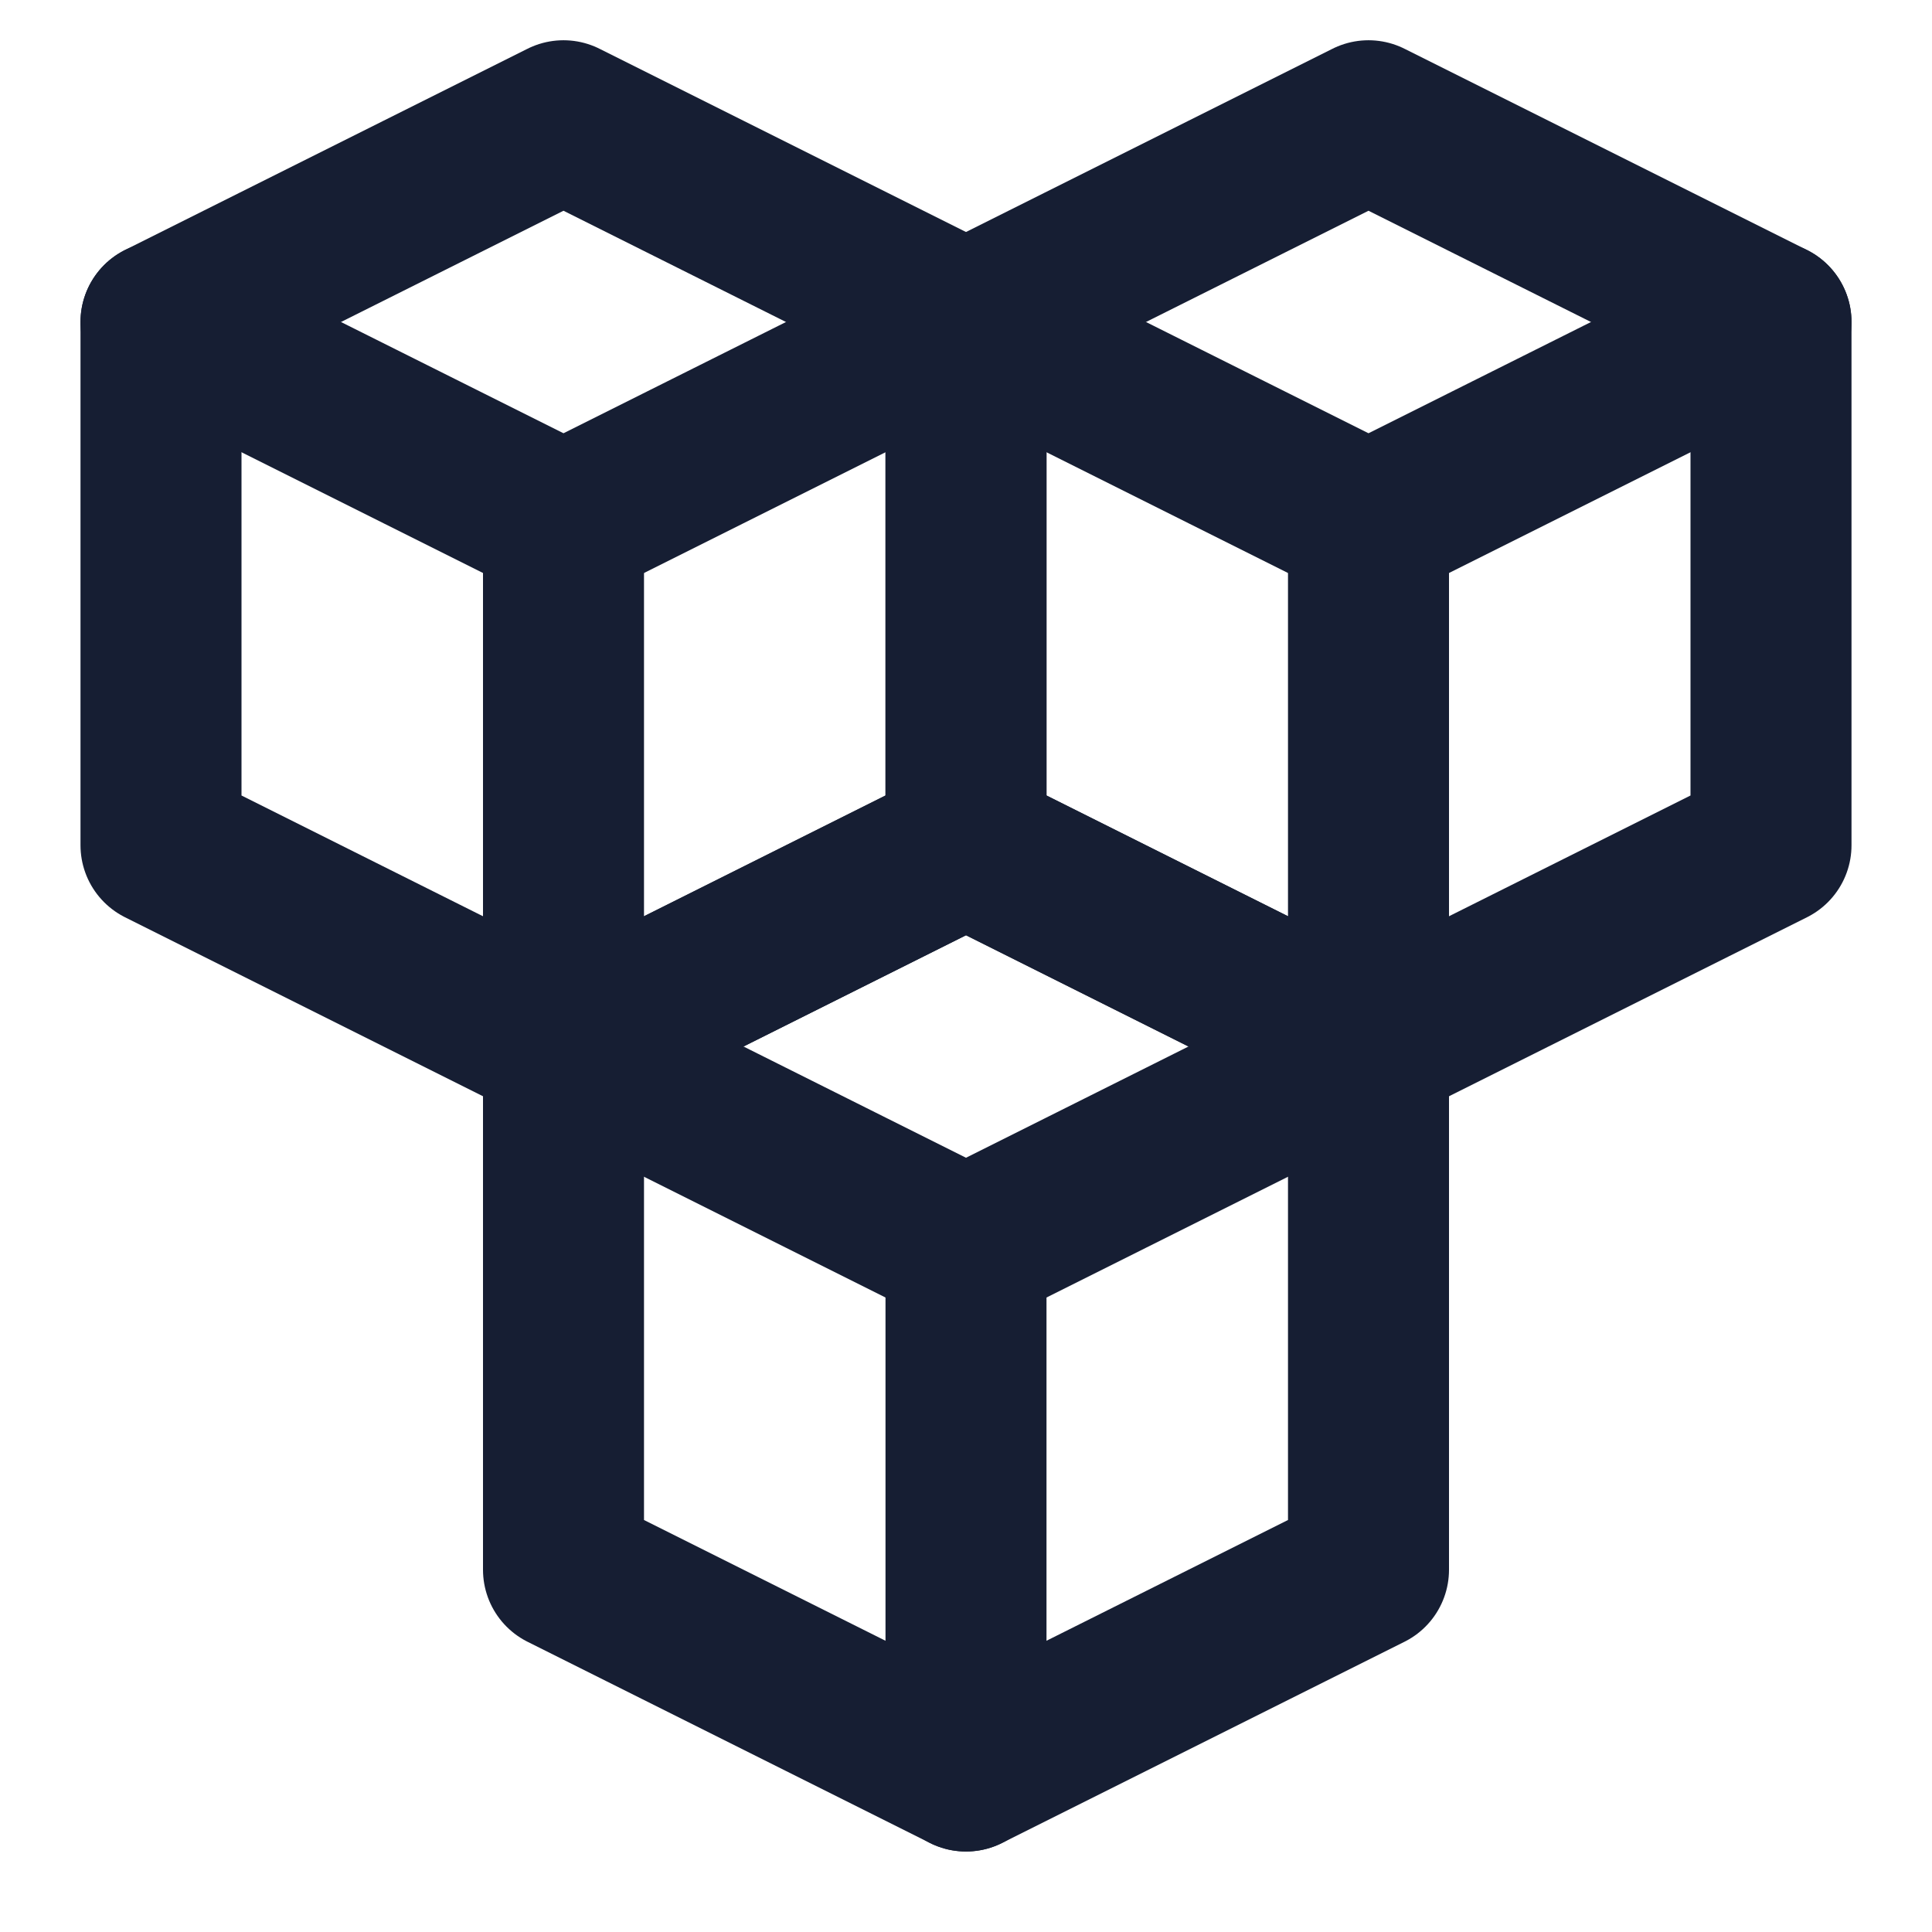 <svg width="24" height="24" viewBox="0 0 24 24" fill="none" xmlns="http://www.w3.org/2000/svg">
<path d="M2 4L7 6.5L12 4" stroke="#161E33" stroke-width="2" stroke-linecap="round" stroke-linejoin="round"/>
<path d="M12 4L7 1.5L2 4V10.5L7 13L12 10.5V4Z" stroke="#161E33" stroke-width="2" stroke-linecap="round" stroke-linejoin="round"/>
<path d="M7 6.5V13" stroke="#161E33" stroke-width="2" stroke-linecap="round" stroke-linejoin="round"/>
<path d="M12 4L17 6.5L22 4" stroke="#161E33" stroke-width="2" stroke-linecap="round" stroke-linejoin="round"/>
<path d="M22 4L17 1.5L12 4V10.5L17 13L22 10.5V4Z" stroke="#161E33" stroke-width="2" stroke-linecap="round" stroke-linejoin="round"/>
<path d="M17 6.5V13" stroke="#161E33" stroke-width="2" stroke-linecap="round" stroke-linejoin="round"/>
<path d="M7 13L12 15.5L17 13" stroke="#161E33" stroke-width="2" stroke-linecap="round" stroke-linejoin="round"/>
<path d="M12 15.5V22" stroke="#161E33" stroke-width="2" stroke-linecap="round" stroke-linejoin="round"/>
<path d="M17 13L12 10.5L7 13V19.5L12 22L17 19.5V13Z" stroke="#161E33" stroke-width="2" stroke-linecap="round" stroke-linejoin="round"/>
</svg>
